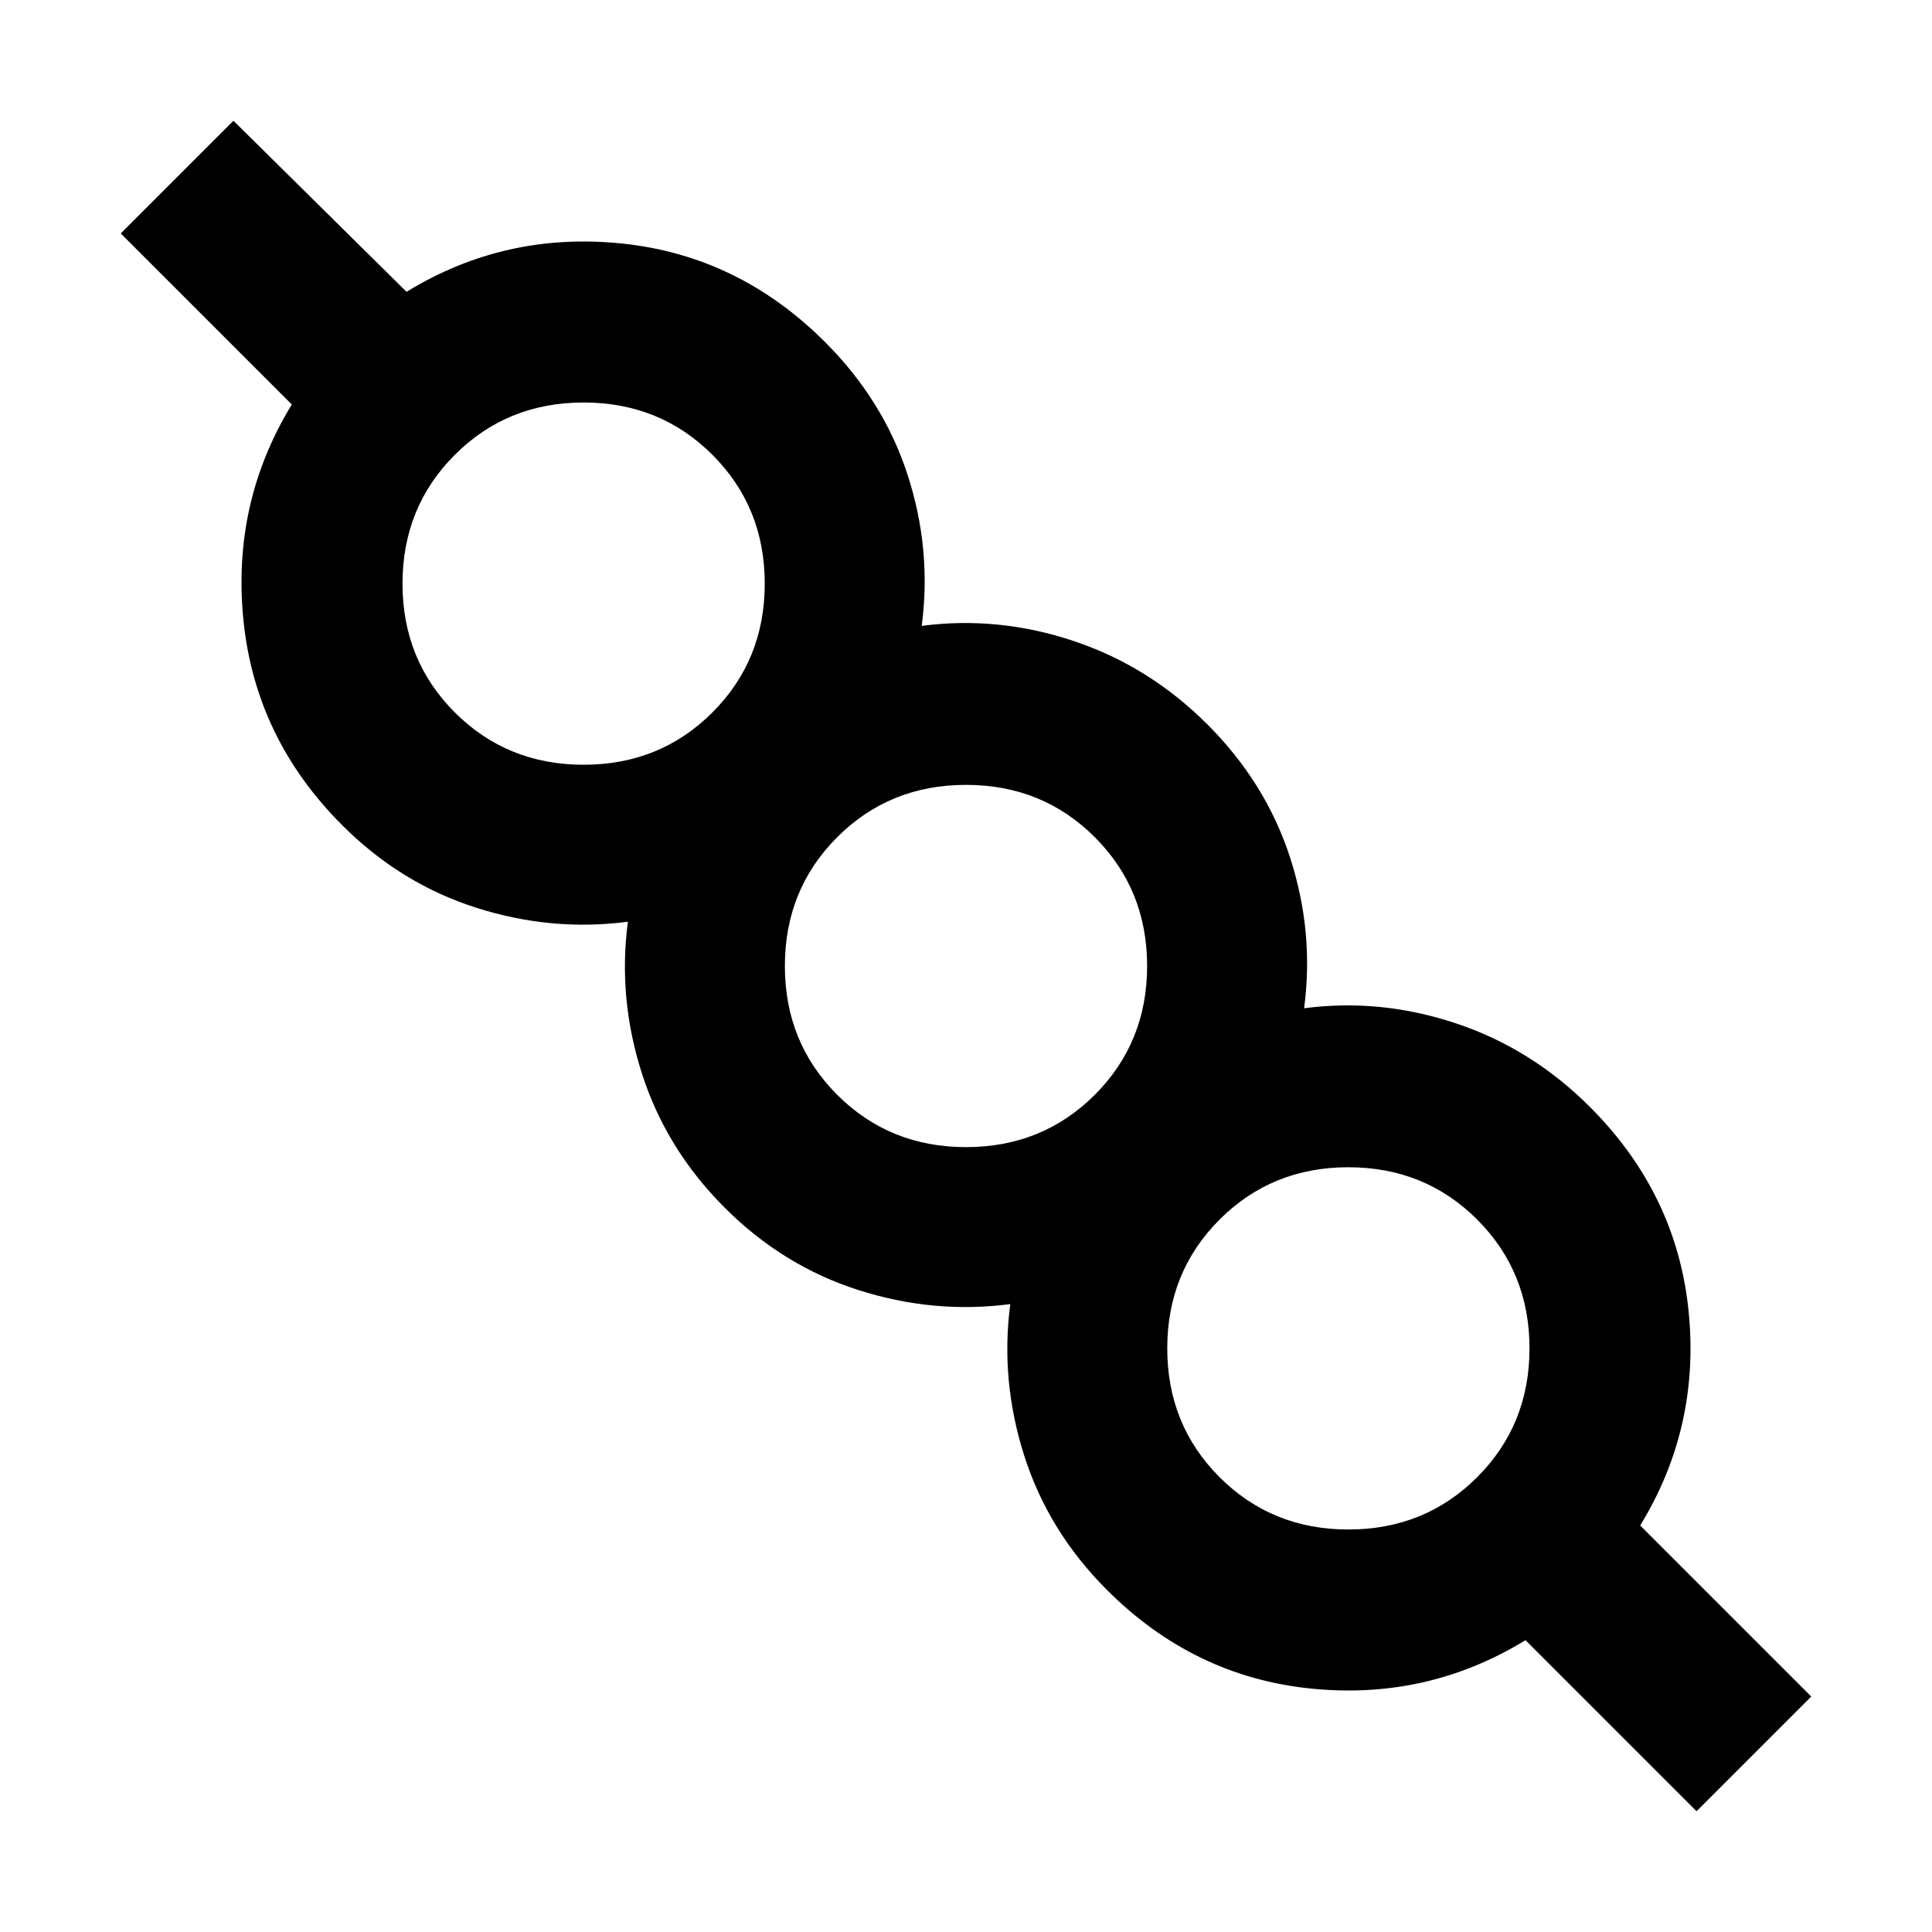 <svg xmlns="http://www.w3.org/2000/svg" viewBox="0 0 24 24" width="24" height="24"><path fill="currentColor" d="m21.075 22.5l-2.125-2.125q-1.225.75-2.675.6T13.75 19.75q-.725-.725-1.025-1.662T12.55 16.2q-.95.125-1.888-.175T9 15t-1.025-1.662T7.8 11.45q-.95.125-1.888-.175T4.25 10.25Q3.175 9.175 3.025 7.713t.6-2.688L1.5 2.9l1.4-1.4l2.15 2.125q1.225-.75 2.675-.6T10.25 4.25q.725.725 1.025 1.65t.175 1.875q.95-.125 1.888.188T15 9t1.025 1.65t.175 1.875q.95-.125 1.888.188t1.662 1.037q1.075 1.075 1.225 2.525t-.6 2.675l2.125 2.125zM16.75 19q.95 0 1.6-.65t.65-1.6t-.65-1.6t-1.6-.65t-1.6.65t-.65 1.6t.65 1.6t1.6.65M12 14.25q.95 0 1.6-.65t.65-1.6t-.65-1.6t-1.6-.65t-1.6.65t-.65 1.6t.65 1.6t1.6.65M7.25 9.5q.95 0 1.6-.65t.65-1.6t-.65-1.6T7.25 5t-1.6.65T5 7.25t.65 1.6t1.6.65m0-2.25"/></svg>
